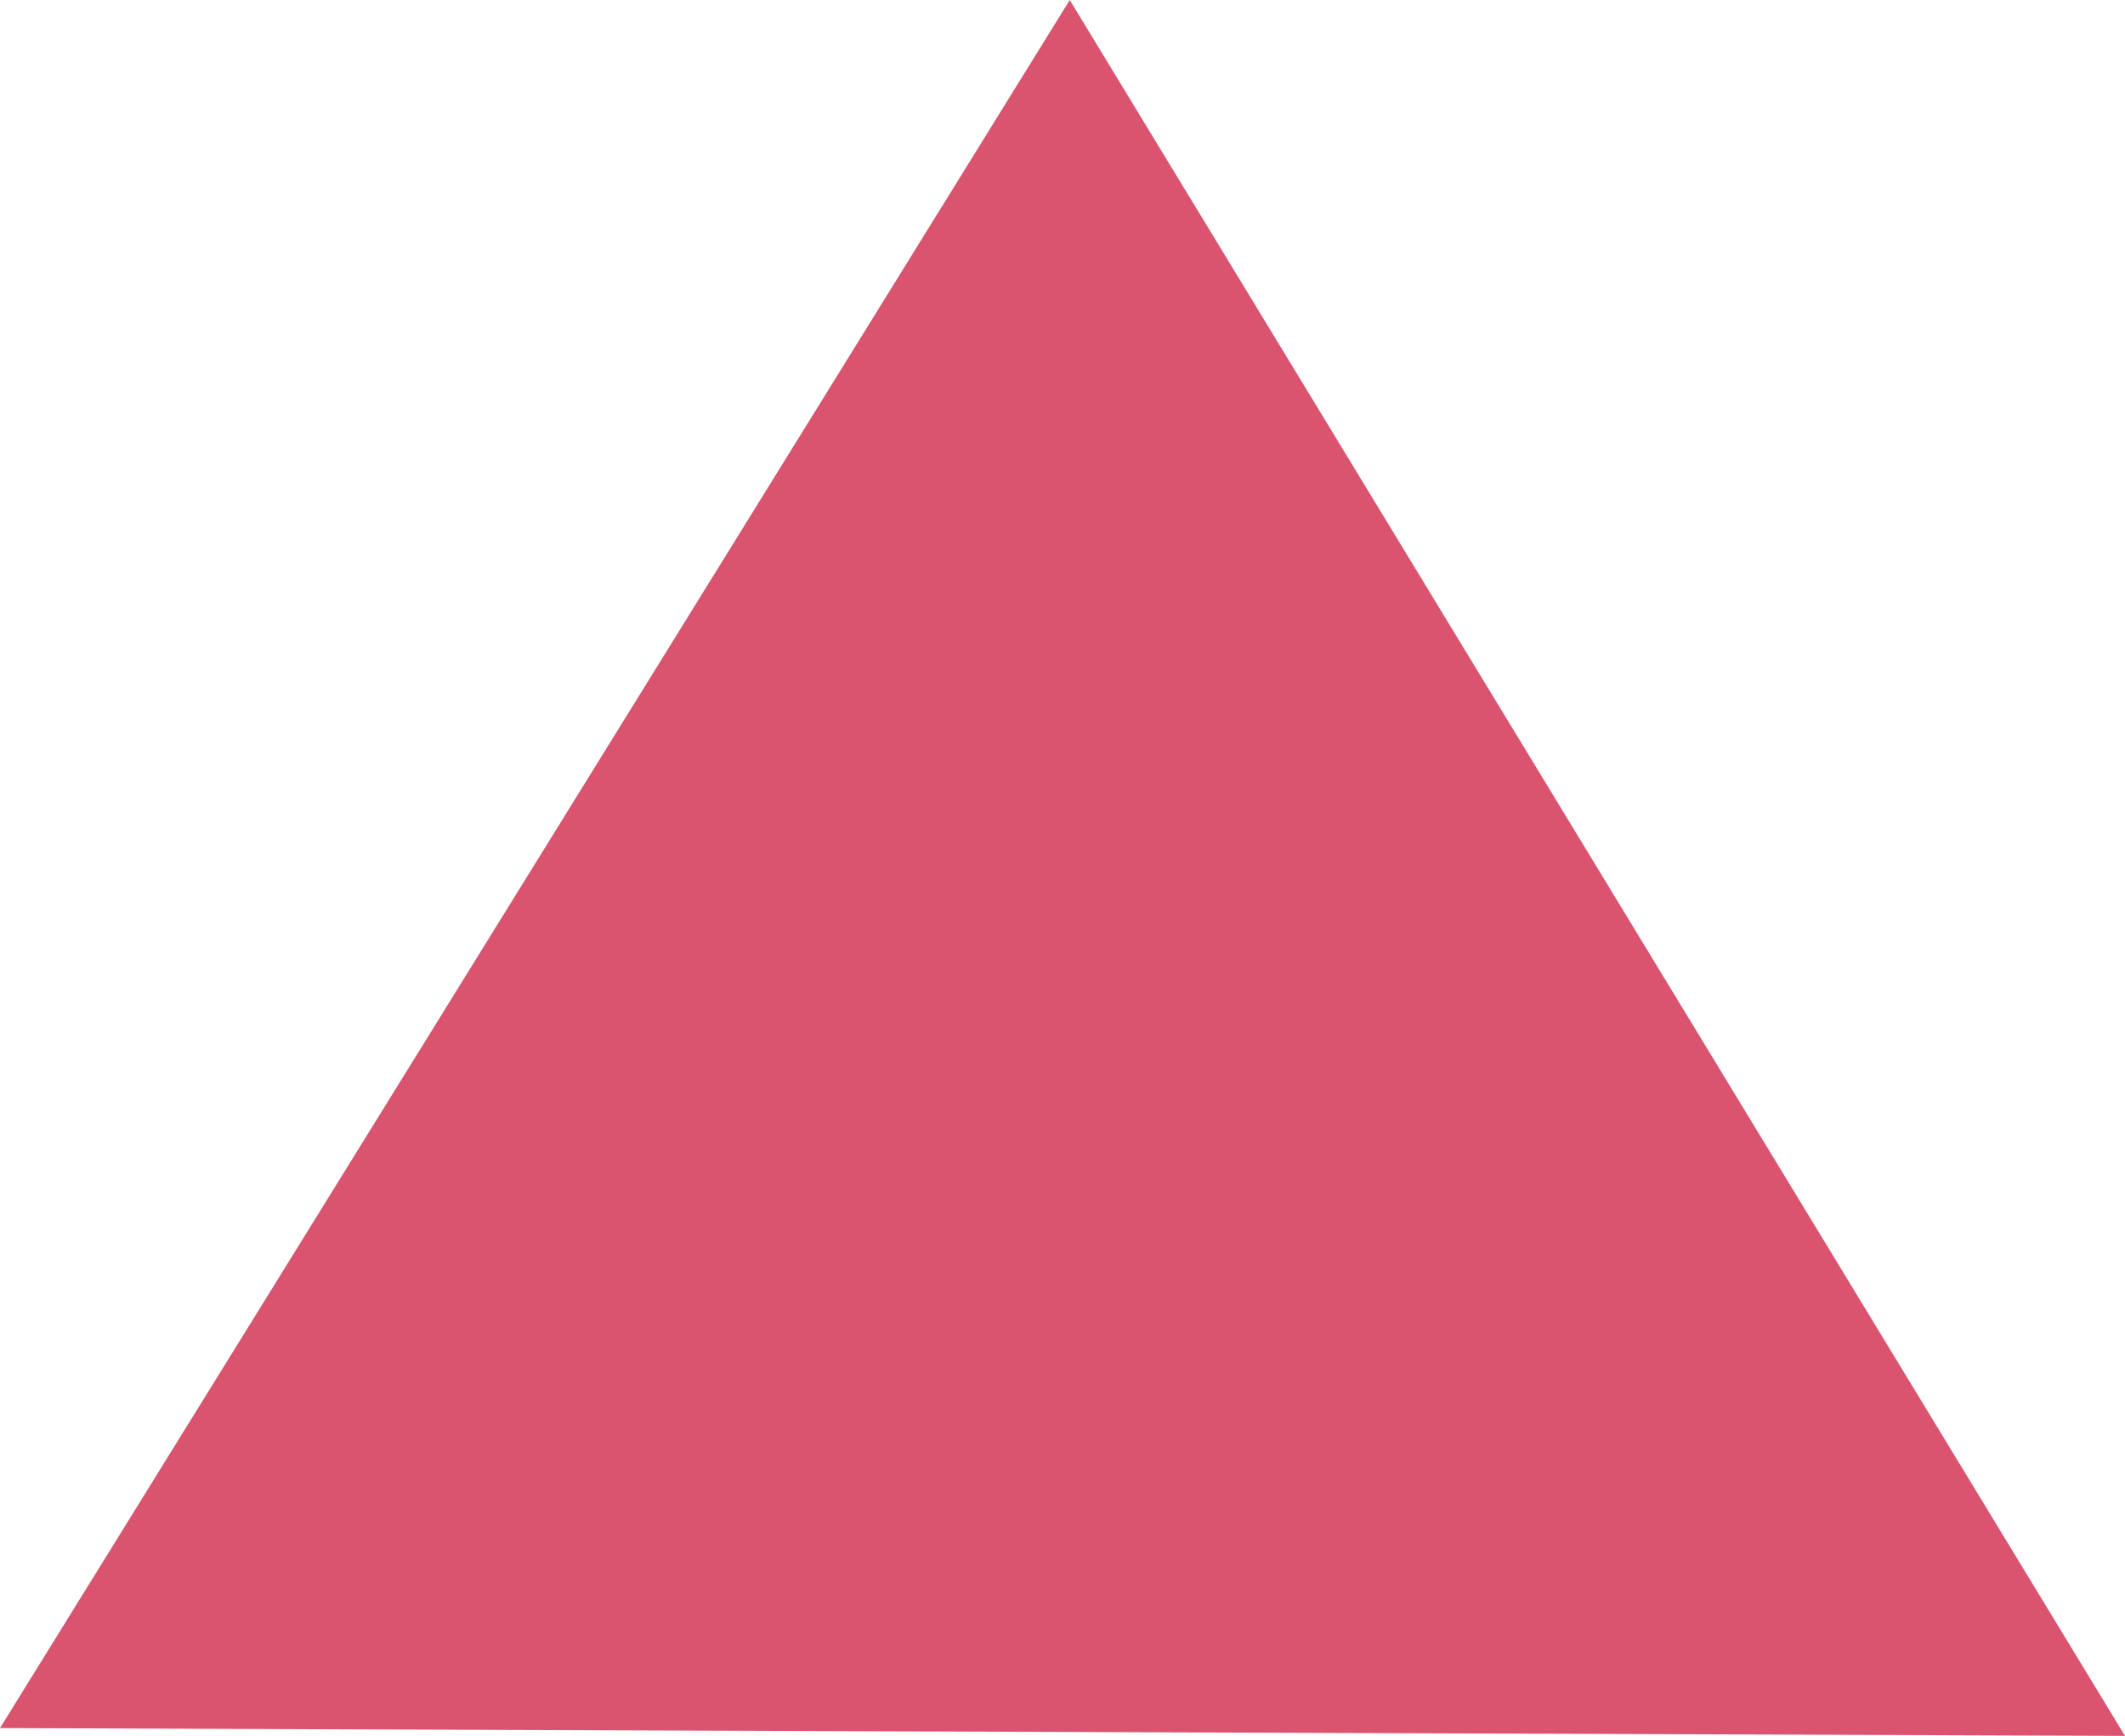 <svg id="Grid" xmlns="http://www.w3.org/2000/svg" viewBox="0 0 225.64 184.29"><defs><style>.cls-1{fill:#da546f}</style></defs><title>Artboard 29</title><path class="cls-1" d="M0 183.46L113.59 0l112.05 184.29L0 183.46z"/></svg>